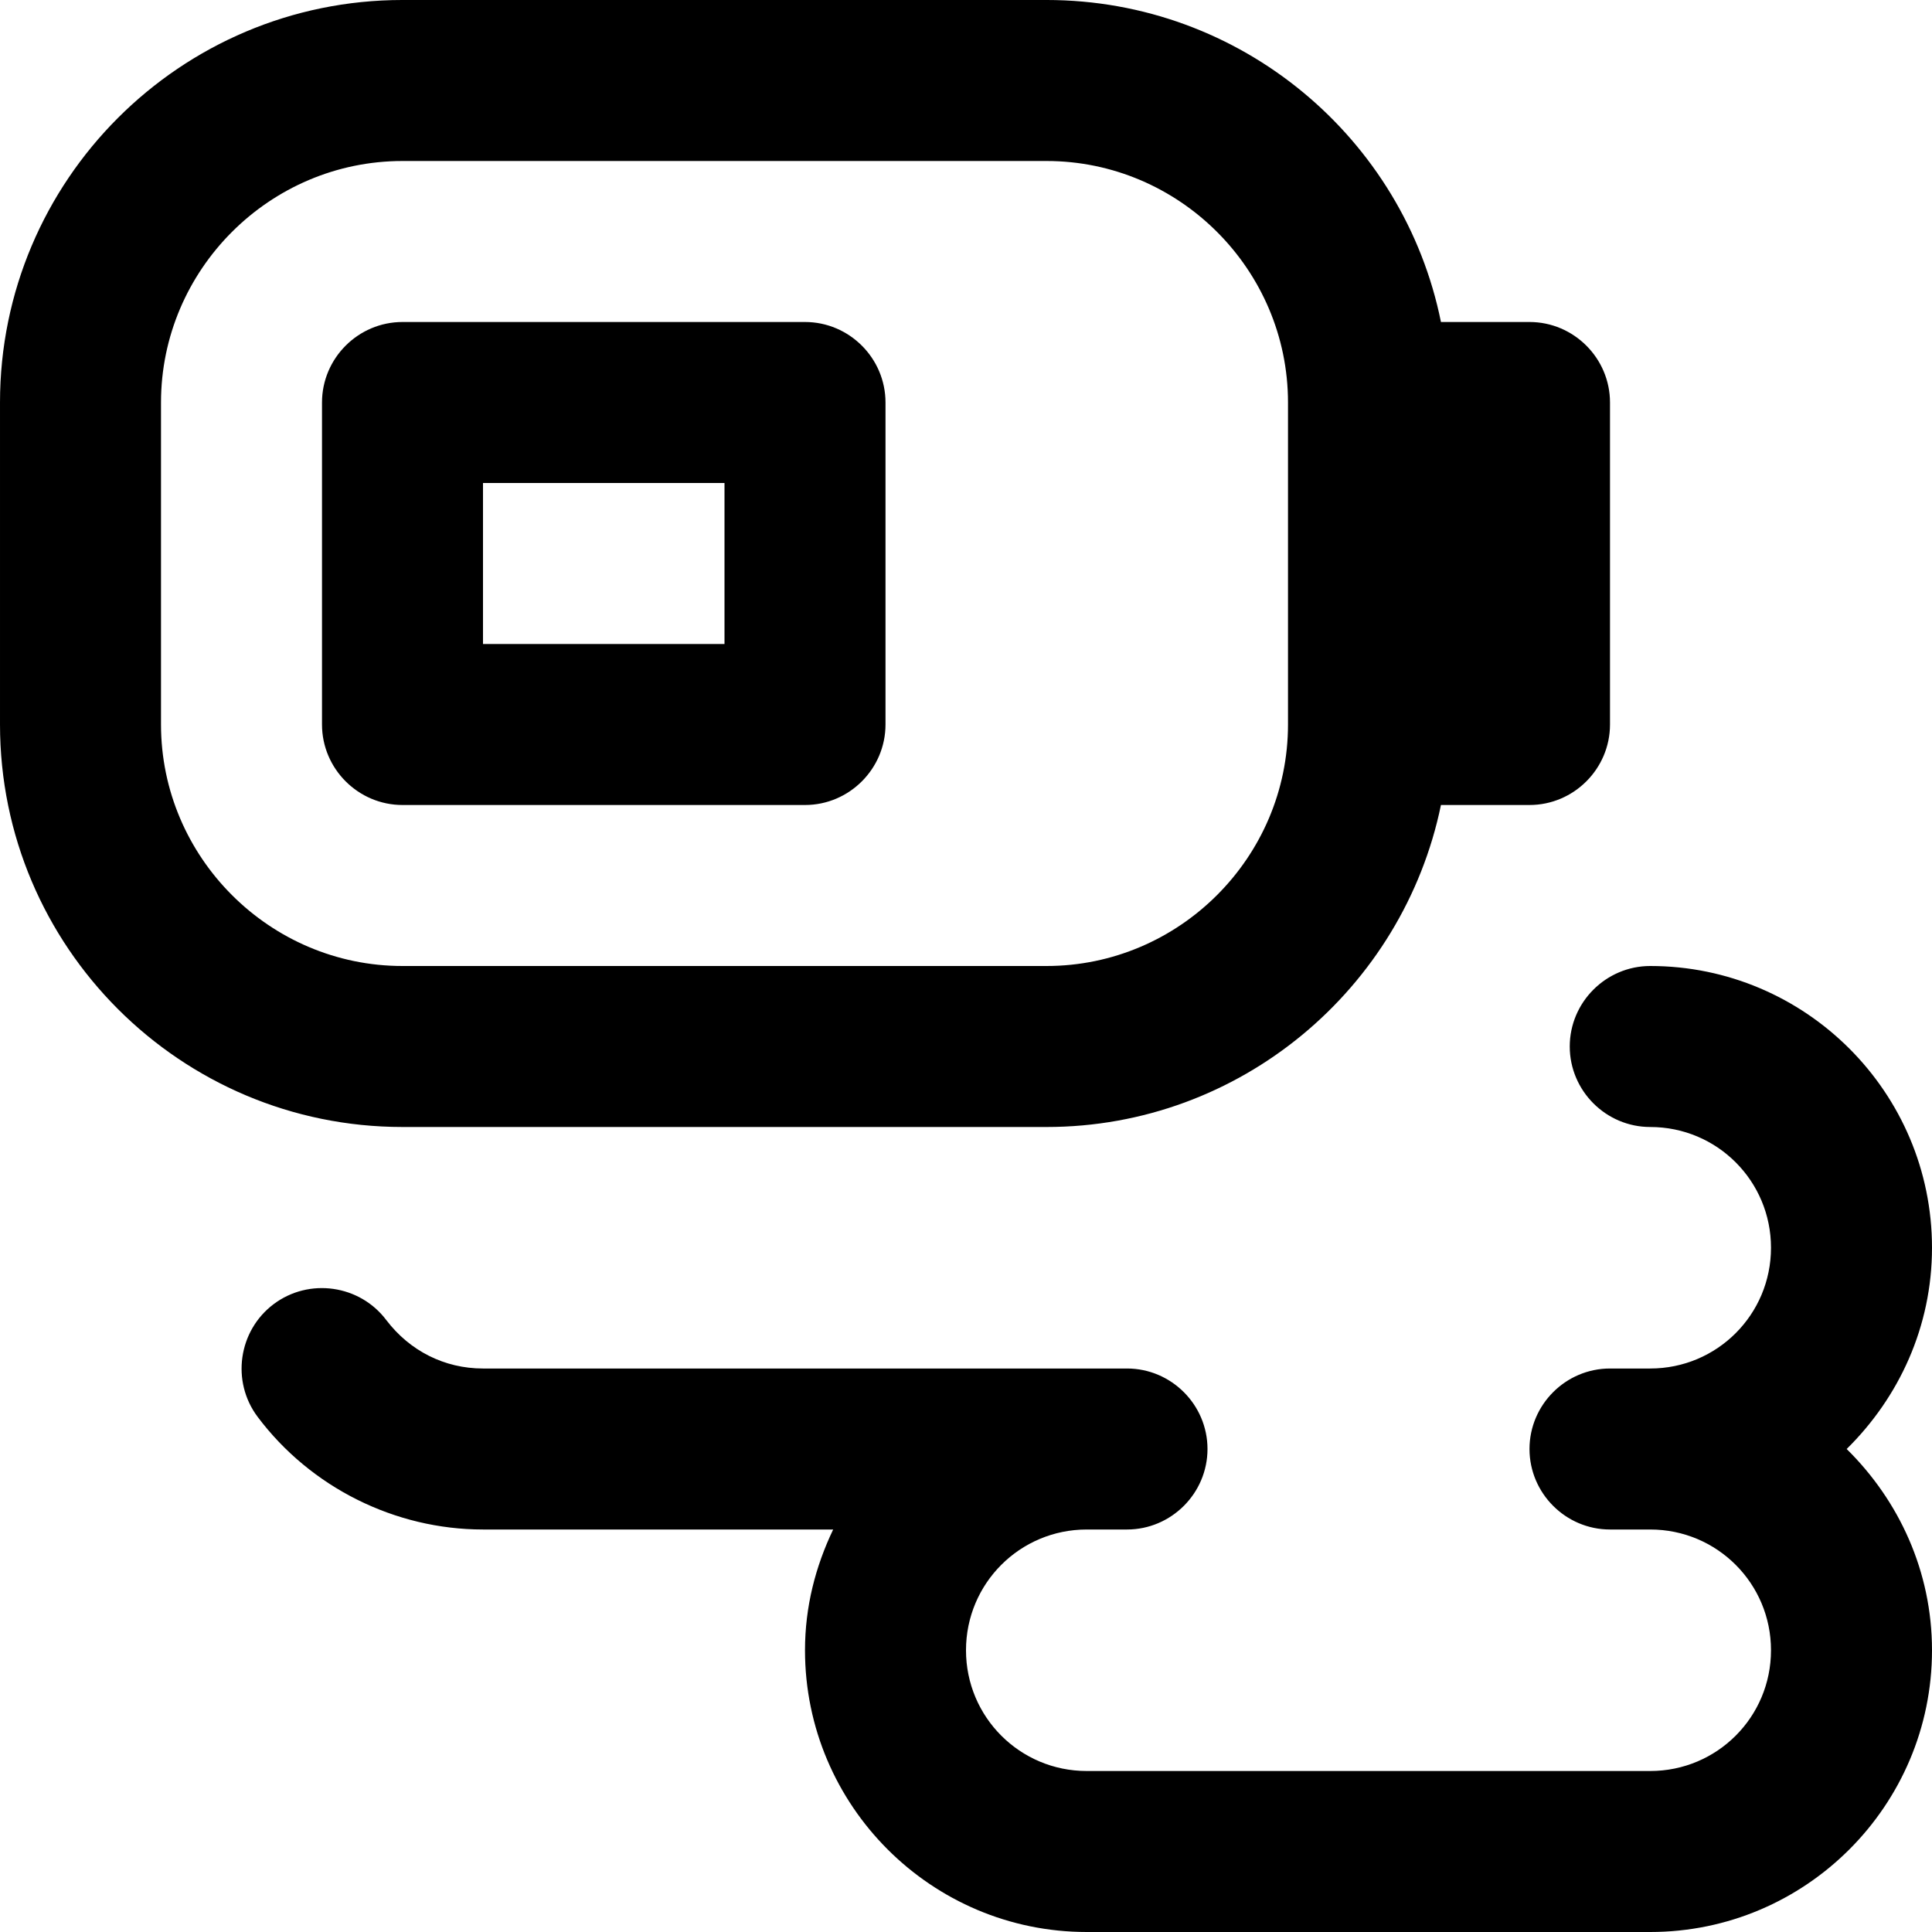 <svg id="Layer_1" viewBox="0 0 24 24" xmlns="http://www.w3.org/2000/svg" data-name="Layer 1"><path d="m13 14c2.41 0 4.43-1.72 4.9-4h1.1c.55 0 1-.45 1-1v-4c0-.55-.45-1-1-1h-1.1c-.46-2.28-2.48-4-4.9-4h-8c-2.76 0-5 2.24-5 5v4c0 2.76 2.24 5 5 5zm-11-5v-4c0-1.65 1.35-3 3-3h8c1.65 0 3 1.35 3 3v4c0 1.65-1.35 3-3 3h-8c-1.65 0-3-1.35-3-3zm8 1c.55 0 1-.45 1-1v-4c0-.55-.45-1-1-1h-5c-.55 0-1 .45-1 1v4c0 .55.45 1 1 1zm-4-4h3v2h-3zm18 14.5c0 1.93-1.57 3.5-3.5 3.5h-7c-1.93 0-3.5-1.57-3.5-3.5 0-.54.13-1.04.35-1.5h-4.35c-1.09 0-2.14-.52-2.8-1.4-.33-.44-.24-1.07.2-1.4s1.07-.24 1.4.2c.29.38.72.6 1.2.6h8c.55 0 1 .45 1 1s-.45 1-1 1h-.5c-.83 0-1.5.67-1.5 1.5s.67 1.5 1.5 1.5h7c.83 0 1.5-.67 1.5-1.5s-.67-1.5-1.5-1.5h-.5c-.55 0-1-.45-1-1s.45-1 1-1h.5c.83 0 1.5-.67 1.5-1.5s-.67-1.5-1.5-1.5c-.55 0-1-.45-1-1s.45-1 1-1c1.93 0 3.5 1.57 3.5 3.5 0 .98-.41 1.86-1.06 2.5.65.64 1.06 1.52 1.06 2.5z"/></svg>